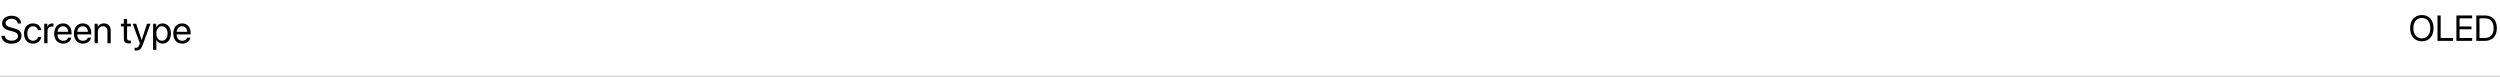 <svg width="1040" height="32" viewBox="0 0 1040 32" fill="none" xmlns="http://www.w3.org/2000/svg">
<path d="M1040 31.5H0V32.5H1040V31.5Z" fill="#CDCDCD" mask="url(#path-1-inside-1_158_731)"/>
<path d="M0.555 14.898H1.969C2.102 16.117 3.258 16.922 4.867 16.922C6.391 16.922 7.5 16.117 7.5 15.008C7.5 14.055 6.836 13.469 5.32 13.078L3.875 12.703C1.797 12.172 0.875 11.258 0.875 9.727C0.875 7.852 2.516 6.539 4.859 6.539C7.102 6.539 8.727 7.867 8.789 9.758H7.383C7.258 8.547 6.281 7.805 4.812 7.805C3.352 7.805 2.336 8.562 2.336 9.664C2.336 10.516 2.961 11.023 4.492 11.422L5.672 11.734C8.008 12.32 8.953 13.219 8.953 14.836C8.953 16.898 7.328 18.188 4.734 18.188C2.344 18.188 0.688 16.891 0.555 14.898ZM17.133 12.539H15.805C15.609 11.656 14.922 10.93 13.727 10.93C12.32 10.93 11.367 12.094 11.367 13.938C11.367 15.828 12.336 16.945 13.742 16.945C14.852 16.945 15.578 16.359 15.812 15.383H17.148C16.938 17 15.578 18.141 13.734 18.141C11.484 18.141 9.984 16.555 9.984 13.938C9.984 11.375 11.477 9.734 13.719 9.734C15.75 9.734 16.961 11.078 17.133 12.539ZM18.398 18V9.875H19.68V11.203H19.711C19.977 10.305 20.727 9.734 21.68 9.734C21.914 9.734 22.117 9.773 22.227 9.789V11.109C22.117 11.07 21.828 11.031 21.5 11.031C20.445 11.031 19.758 11.789 19.758 12.938V18H18.398ZM26.203 10.914C24.93 10.914 24.039 11.891 23.953 13.242H28.367C28.336 11.883 27.484 10.914 26.203 10.914ZM28.336 15.672H29.672C29.438 17.094 28.062 18.141 26.289 18.141C23.961 18.141 22.547 16.523 22.547 13.969C22.547 11.445 23.984 9.734 26.227 9.734C28.422 9.734 29.773 11.328 29.773 13.789V14.305H23.945V14.383C23.945 15.938 24.859 16.961 26.32 16.961C27.352 16.961 28.109 16.438 28.336 15.672ZM34.406 10.914C33.133 10.914 32.242 11.891 32.156 13.242H36.57C36.539 11.883 35.688 10.914 34.406 10.914ZM36.539 15.672H37.875C37.641 17.094 36.266 18.141 34.492 18.141C32.164 18.141 30.75 16.523 30.75 13.969C30.75 11.445 32.188 9.734 34.43 9.734C36.625 9.734 37.977 11.328 37.977 13.789V14.305H32.148V14.383C32.148 15.938 33.062 16.961 34.523 16.961C35.555 16.961 36.312 16.438 36.539 15.672ZM39.352 18V9.875H40.633V11.172H40.664C41.117 10.297 41.984 9.734 43.242 9.734C45.023 9.734 46.055 10.883 46.055 12.727V18H44.695V12.969C44.695 11.656 44.078 10.938 42.828 10.938C41.547 10.938 40.711 11.844 40.711 13.219V18H39.352ZM51.508 7.914H52.867V9.875H54.445V10.992H52.867V15.82C52.867 16.562 53.18 16.898 53.875 16.898C54.031 16.898 54.344 16.875 54.438 16.859V18C54.273 18.039 53.898 18.062 53.578 18.062C52.086 18.062 51.508 17.453 51.508 15.891V10.992H50.297V9.875H51.508V7.914ZM56.57 21.039C56.406 21.039 56.133 21.023 55.984 20.992V19.852C56.133 19.883 56.344 19.891 56.516 19.891C57.273 19.891 57.695 19.523 58.008 18.578L58.195 18.008L55.195 9.875H56.648L58.898 16.641H58.922L61.172 9.875H62.602L59.406 18.57C58.711 20.469 58.039 21.039 56.57 21.039ZM67.625 9.734C69.695 9.734 71.102 11.391 71.102 13.938C71.102 16.484 69.703 18.141 67.656 18.141C66.492 18.141 65.555 17.57 65.07 16.68H65.039V20.711H63.68V9.875H64.969V11.25H65C65.5 10.336 66.445 9.734 67.625 9.734ZM67.359 16.945C68.805 16.945 69.711 15.781 69.711 13.938C69.711 12.102 68.805 10.93 67.359 10.93C65.969 10.93 65.031 12.133 65.031 13.938C65.031 15.75 65.969 16.945 67.359 16.945ZM75.734 10.914C74.461 10.914 73.57 11.891 73.484 13.242H77.898C77.867 11.883 77.016 10.914 75.734 10.914ZM77.867 15.672H79.203C78.969 17.094 77.594 18.141 75.82 18.141C73.492 18.141 72.078 16.523 72.078 13.969C72.078 11.445 73.516 9.734 75.758 9.734C77.953 9.734 79.305 11.328 79.305 13.789V14.305H73.477V14.383C73.477 15.938 74.391 16.961 75.852 16.961C76.883 16.961 77.641 16.438 77.867 15.672Z" fill="black"/>
<path d="M1007.49 17.176C1004.49 17.176 1002.62 15.074 1002.62 11.719V11.705C1002.62 8.357 1004.5 6.255 1007.49 6.255C1010.48 6.255 1012.36 8.357 1012.36 11.705V11.719C1012.36 15.074 1010.49 17.176 1007.49 17.176ZM1007.49 15.96C1009.67 15.96 1011.01 14.297 1011.01 11.719V11.705C1011.01 9.112 1009.65 7.471 1007.49 7.471C1005.33 7.471 1003.96 9.104 1003.96 11.705V11.719C1003.96 14.319 1005.33 15.96 1007.49 15.96ZM1014 17V6.431H1015.32V15.813H1020.41V17H1014ZM1021.86 17V6.431H1028.41V7.618H1023.18V11.009H1028.14V12.181H1023.18V15.813H1028.41V17H1021.86ZM1030.15 17V6.431H1033.71C1036.83 6.431 1038.69 8.379 1038.69 11.697V11.712C1038.69 15.044 1036.85 17 1033.71 17H1030.15ZM1031.47 15.813H1033.62C1036.01 15.813 1037.35 14.349 1037.35 11.727V11.712C1037.35 9.075 1036.01 7.618 1033.62 7.618H1031.47V15.813Z" fill="black"/>
</svg>
